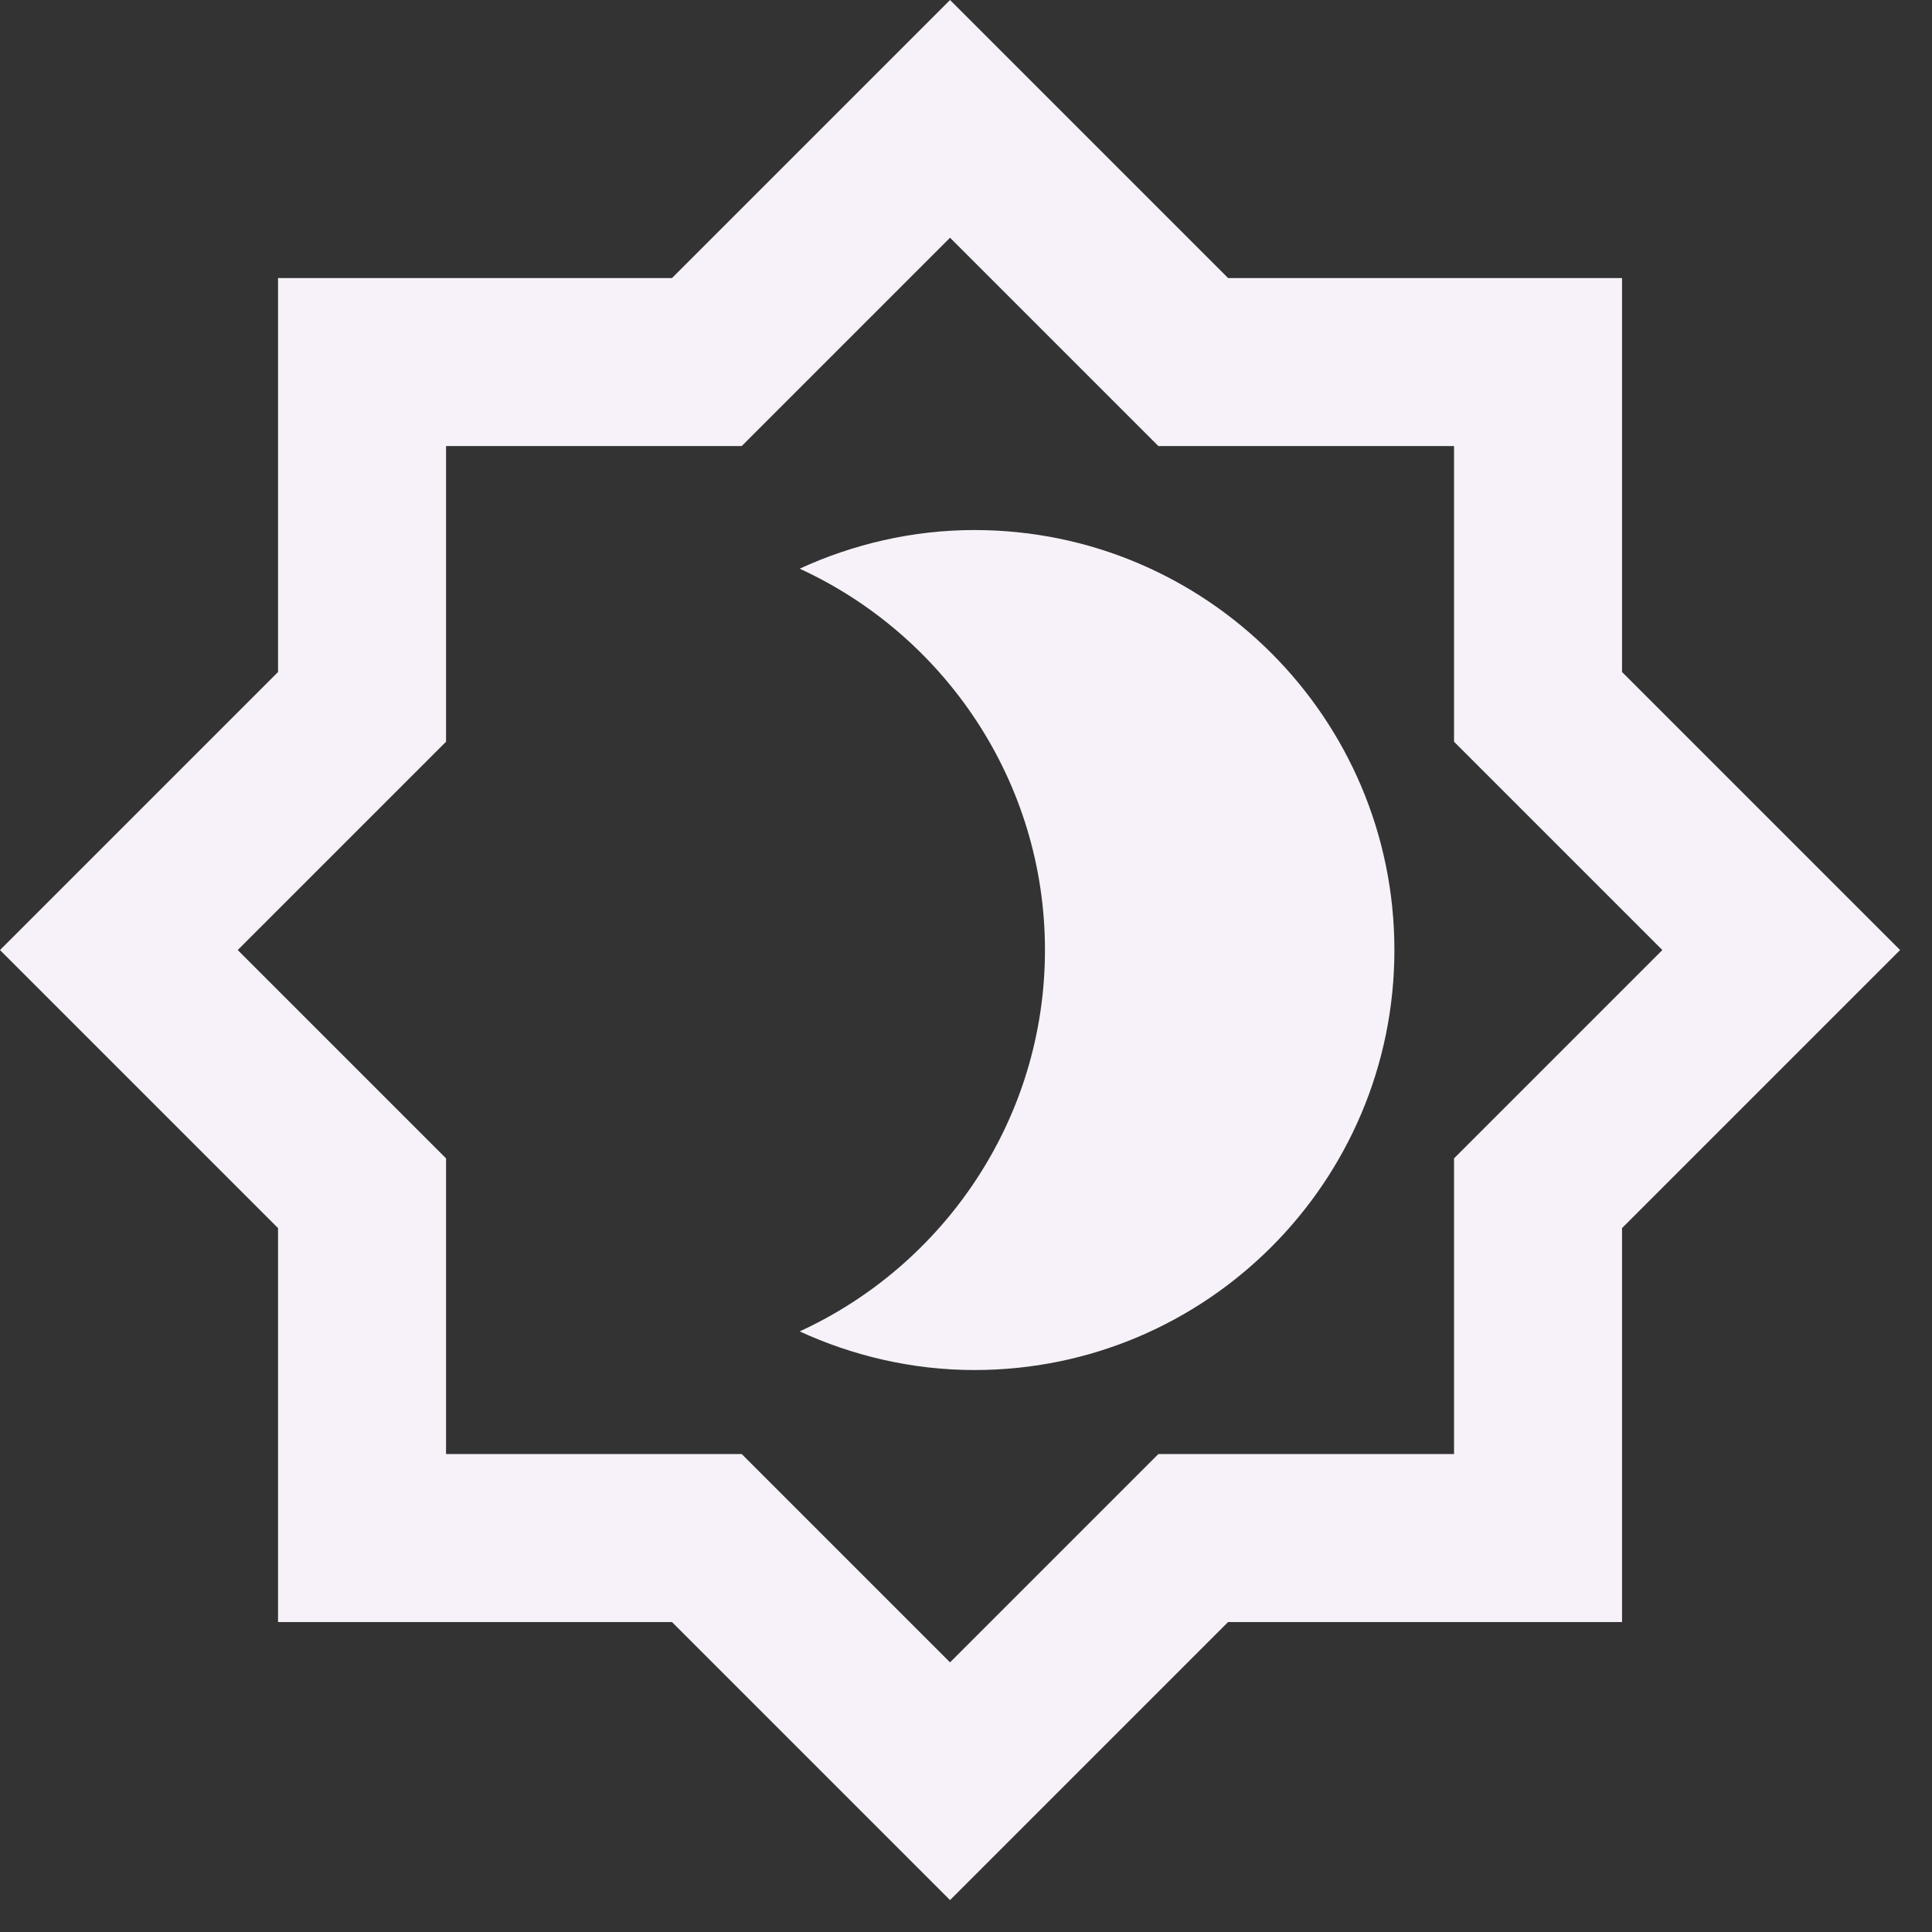 <svg width="23" height="23" viewBox="0 0 23 23" fill="none" xmlns="http://www.w3.org/2000/svg">
<rect x="0" y="0" width="23" height="23" fill="#333333" stroke="none"/>
<path d="M19.31 8V3.31H14.62L11.31 0L8 3.31H3.31V8L0 11.31L3.31 14.62V19.31H8L11.31 22.62L14.62 19.31H19.31V14.62L22.62 11.31L19.31 8ZM17.31 13.79V17.31H13.79L11.31 19.79L8.83 17.31H5.31V13.79L2.83 11.31L5.31 8.83V5.31H8.83L11.31 2.83L13.79 5.31H17.31V8.83L19.79 11.31L17.31 13.79ZM11.6 6.31C10.86 6.31 10.15 6.48 9.52 6.77C11.24 7.56 12.44 9.3 12.44 11.31C12.44 13.32 11.24 15.06 9.52 15.85C10.15 16.14 10.86 16.31 11.6 16.31C14.36 16.31 16.6 14.07 16.6 11.31C16.6 8.55 14.36 6.31 11.6 6.31Z" fill="#F7F2F9"/>
</svg>
